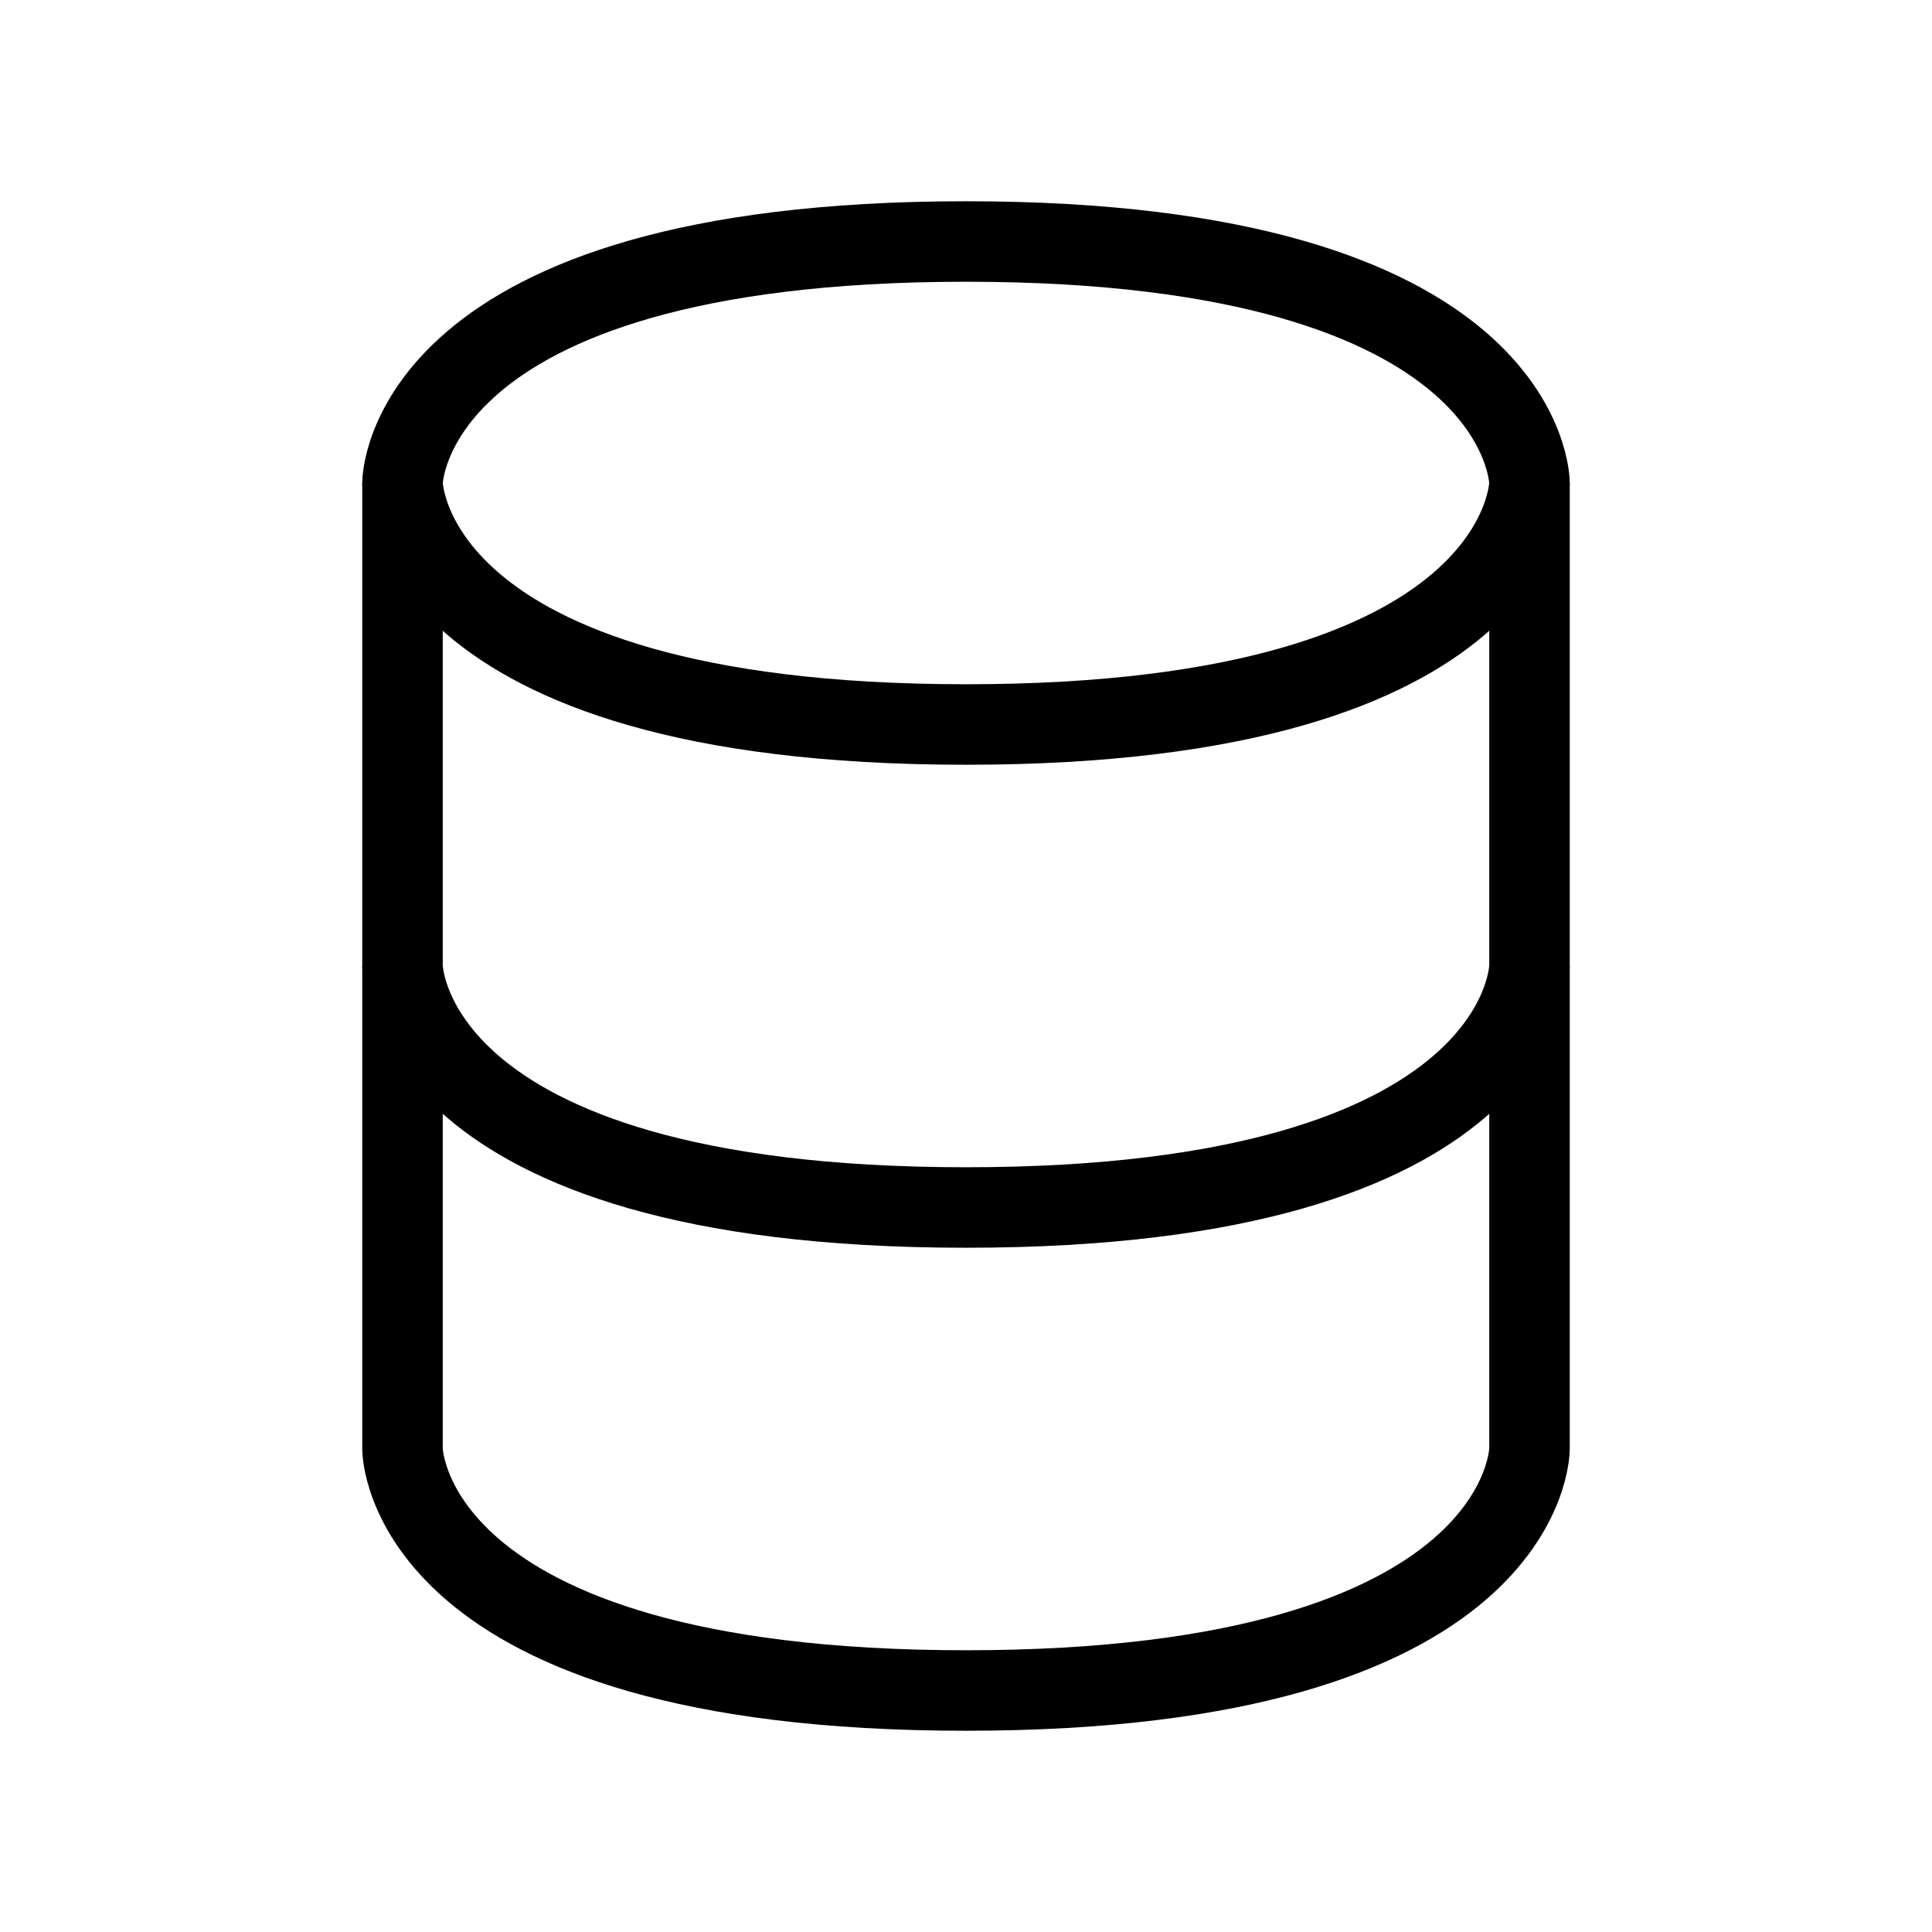 <svg width="46" height="46" stroke-width="1" viewBox="0 0 24 24" fill="none" xmlns="http://www.w3.org/2000/svg"><path d="M5 12v6s0 3 7 3 7-3 7-3v-6" stroke="currentColor"/><path d="M5 6v6s0 3 7 3 7-3 7-3V6" stroke="currentColor"/><path d="M12 3c7 0 7 3 7 3s0 3-7 3-7-3-7-3 0-3 7-3z" stroke="currentColor"/></svg>
